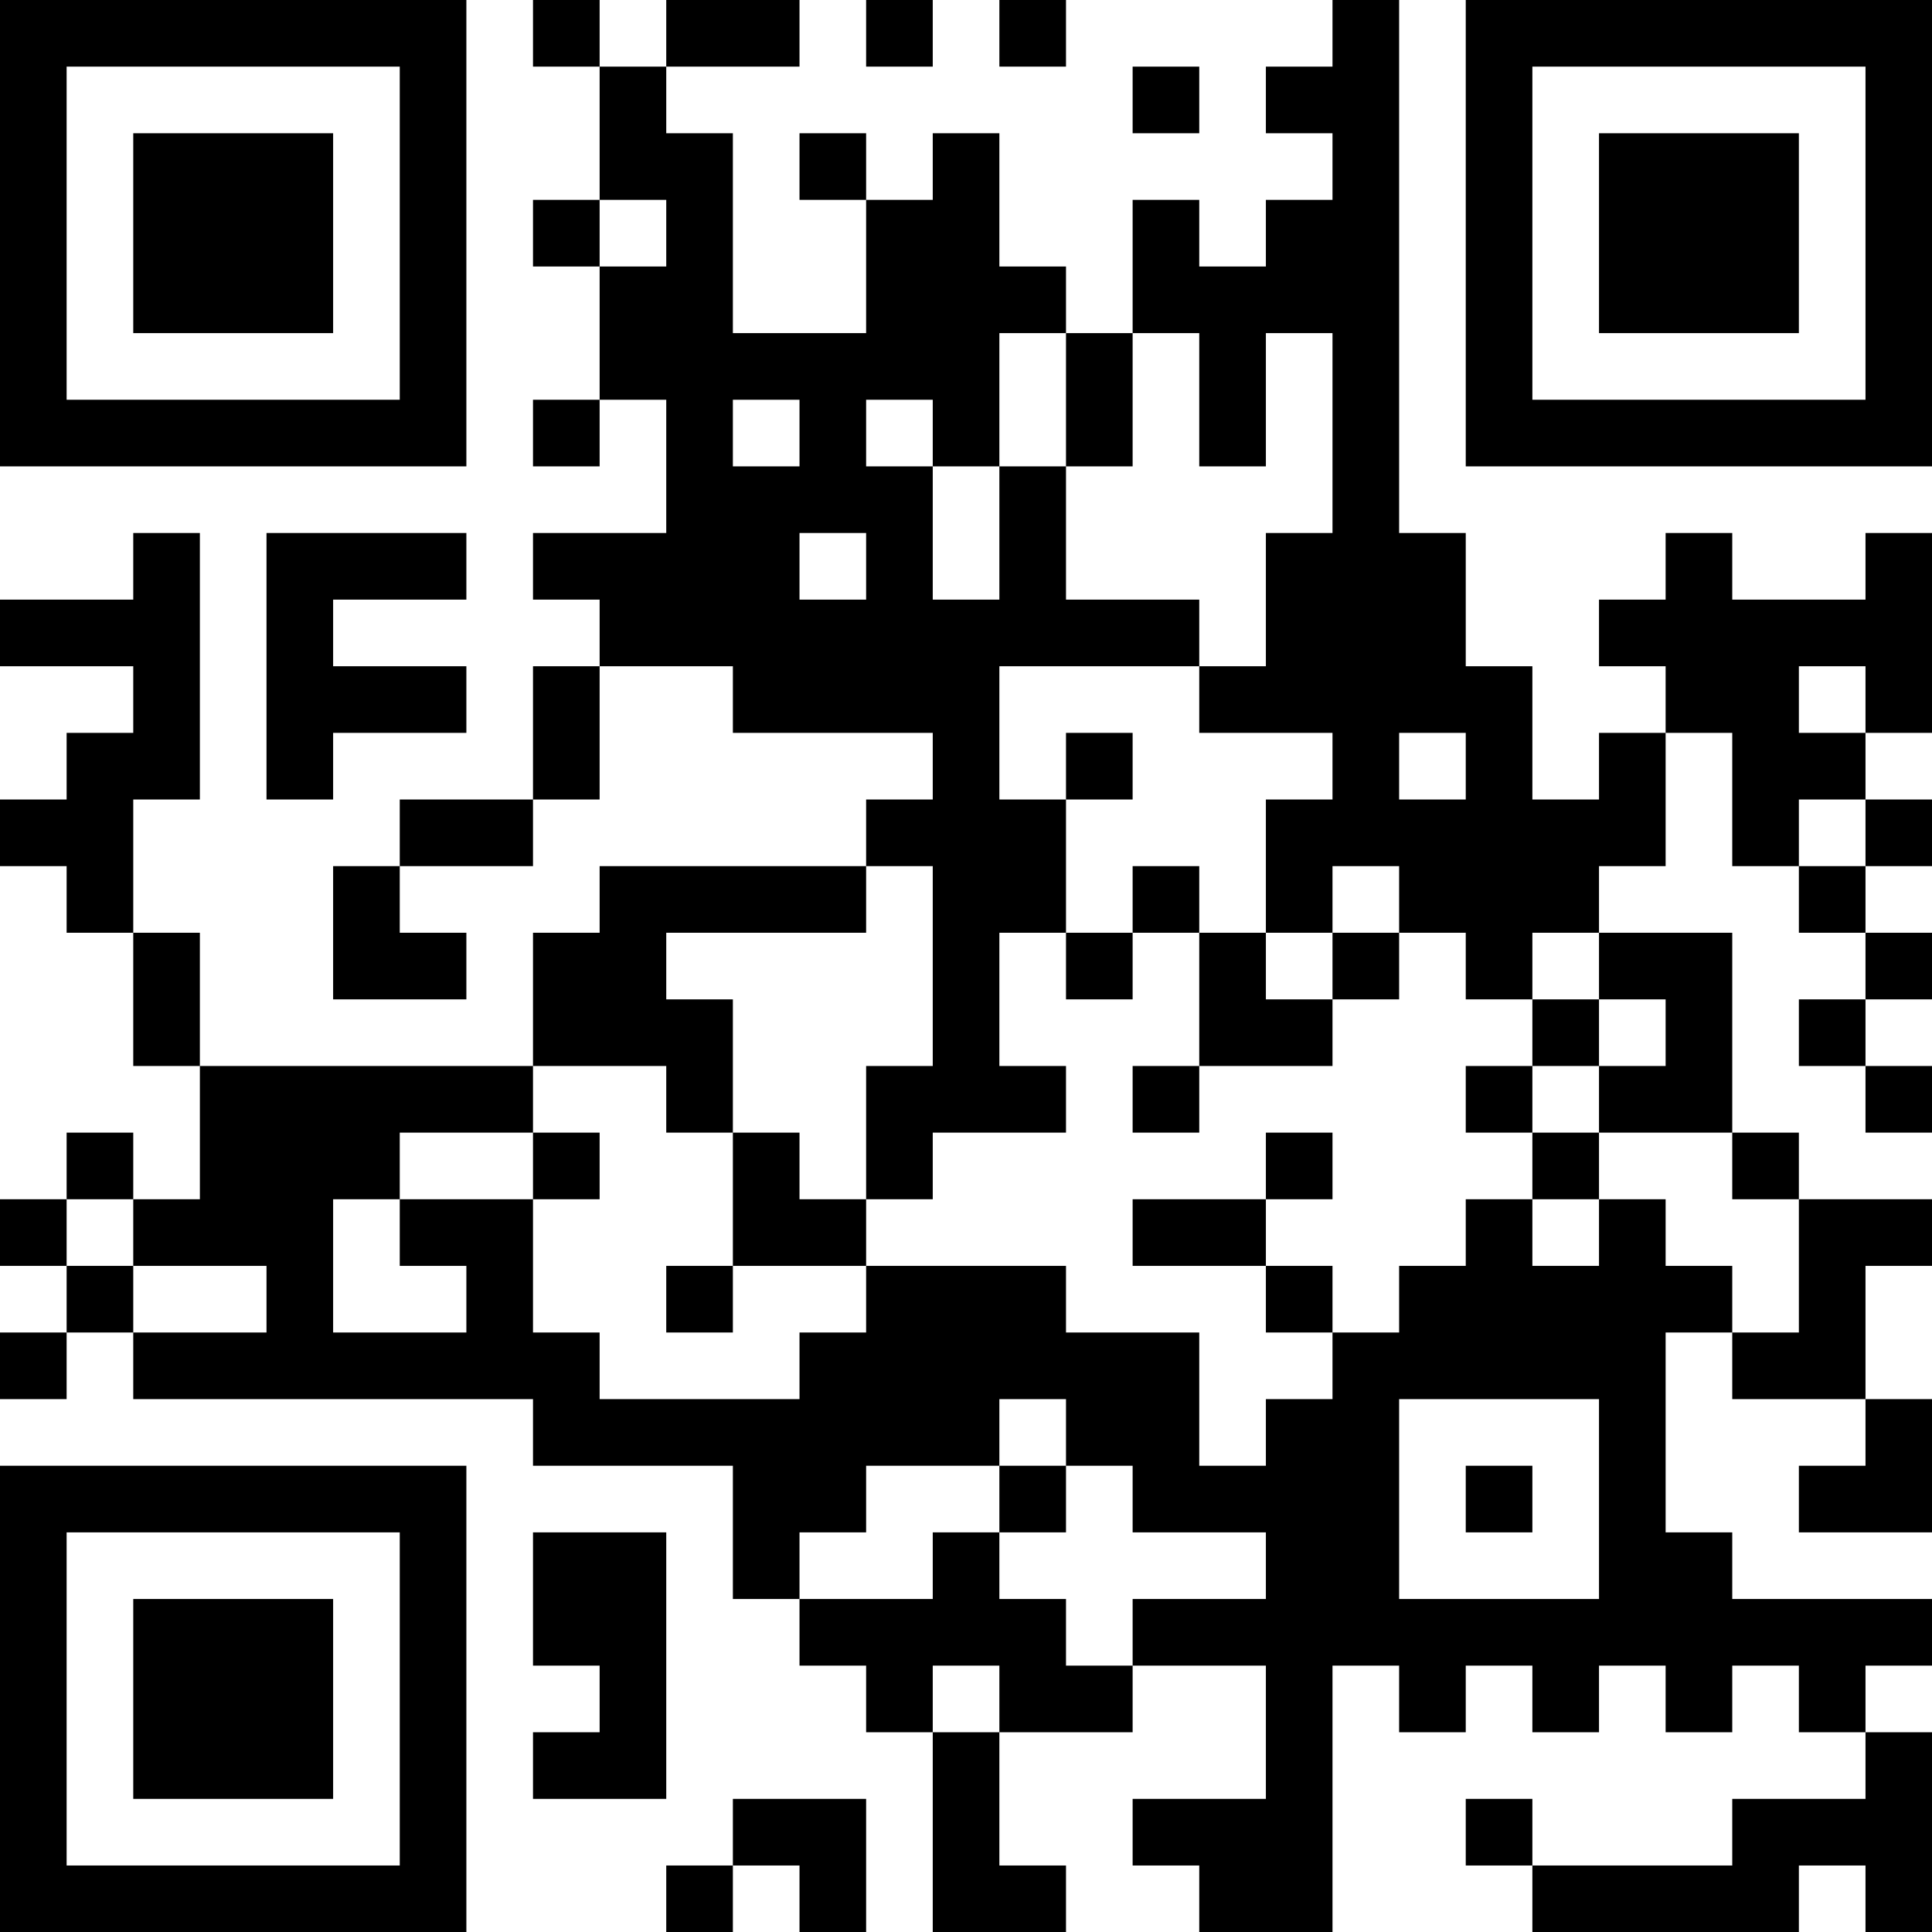 <?xml version="1.0" encoding="UTF-8"?>
<svg xmlns="http://www.w3.org/2000/svg" version="1.1" width="200" height="200" viewBox="0 0 200 200"><rect x="0" y="0" width="200" height="200" fill="#ffffff"/><g transform="scale(6.897)"><g transform="translate(0,0)"><path fill-rule="evenodd" d="M8 0L8 1L9 1L9 3L8 3L8 4L9 4L9 6L8 6L8 7L9 7L9 6L10 6L10 8L8 8L8 9L9 9L9 10L8 10L8 12L6 12L6 13L5 13L5 15L7 15L7 14L6 14L6 13L8 13L8 12L9 12L9 10L11 10L11 11L14 11L14 12L13 12L13 13L9 13L9 14L8 14L8 16L3 16L3 14L2 14L2 12L3 12L3 8L2 8L2 9L0 9L0 10L2 10L2 11L1 11L1 12L0 12L0 13L1 13L1 14L2 14L2 16L3 16L3 18L2 18L2 17L1 17L1 18L0 18L0 19L1 19L1 20L0 20L0 21L1 21L1 20L2 20L2 21L8 21L8 22L11 22L11 24L12 24L12 25L13 25L13 26L14 26L14 29L16 29L16 28L15 28L15 26L17 26L17 25L19 25L19 27L17 27L17 28L18 28L18 29L20 29L20 25L21 25L21 26L22 26L22 25L23 25L23 26L24 26L24 25L25 25L25 26L26 26L26 25L27 25L27 26L28 26L28 27L26 27L26 28L23 28L23 27L22 27L22 28L23 28L23 29L27 29L27 28L28 28L28 29L29 29L29 26L28 26L28 25L29 25L29 24L26 24L26 23L25 23L25 20L26 20L26 21L28 21L28 22L27 22L27 23L29 23L29 21L28 21L28 19L29 19L29 18L27 18L27 17L26 17L26 14L24 14L24 13L25 13L25 11L26 11L26 13L27 13L27 14L28 14L28 15L27 15L27 16L28 16L28 17L29 17L29 16L28 16L28 15L29 15L29 14L28 14L28 13L29 13L29 12L28 12L28 11L29 11L29 8L28 8L28 9L26 9L26 8L25 8L25 9L24 9L24 10L25 10L25 11L24 11L24 12L23 12L23 10L22 10L22 8L21 8L21 0L20 0L20 1L19 1L19 2L20 2L20 3L19 3L19 4L18 4L18 3L17 3L17 5L16 5L16 4L15 4L15 2L14 2L14 3L13 3L13 2L12 2L12 3L13 3L13 5L11 5L11 2L10 2L10 1L12 1L12 0L10 0L10 1L9 1L9 0ZM13 0L13 1L14 1L14 0ZM15 0L15 1L16 1L16 0ZM17 1L17 2L18 2L18 1ZM9 3L9 4L10 4L10 3ZM15 5L15 7L14 7L14 6L13 6L13 7L14 7L14 9L15 9L15 7L16 7L16 9L18 9L18 10L15 10L15 12L16 12L16 14L15 14L15 16L16 16L16 17L14 17L14 18L13 18L13 16L14 16L14 13L13 13L13 14L10 14L10 15L11 15L11 17L10 17L10 16L8 16L8 17L6 17L6 18L5 18L5 20L7 20L7 19L6 19L6 18L8 18L8 20L9 20L9 21L12 21L12 20L13 20L13 19L16 19L16 20L18 20L18 22L19 22L19 21L20 21L20 20L21 20L21 19L22 19L22 18L23 18L23 19L24 19L24 18L25 18L25 19L26 19L26 20L27 20L27 18L26 18L26 17L24 17L24 16L25 16L25 15L24 15L24 14L23 14L23 15L22 15L22 14L21 14L21 13L20 13L20 14L19 14L19 12L20 12L20 11L18 11L18 10L19 10L19 8L20 8L20 5L19 5L19 7L18 7L18 5L17 5L17 7L16 7L16 5ZM11 6L11 7L12 7L12 6ZM4 8L4 12L5 12L5 11L7 11L7 10L5 10L5 9L7 9L7 8ZM12 8L12 9L13 9L13 8ZM27 10L27 11L28 11L28 10ZM16 11L16 12L17 12L17 11ZM21 11L21 12L22 12L22 11ZM27 12L27 13L28 13L28 12ZM17 13L17 14L16 14L16 15L17 15L17 14L18 14L18 16L17 16L17 17L18 17L18 16L20 16L20 15L21 15L21 14L20 14L20 15L19 15L19 14L18 14L18 13ZM23 15L23 16L22 16L22 17L23 17L23 18L24 18L24 17L23 17L23 16L24 16L24 15ZM8 17L8 18L9 18L9 17ZM11 17L11 19L10 19L10 20L11 20L11 19L13 19L13 18L12 18L12 17ZM19 17L19 18L17 18L17 19L19 19L19 20L20 20L20 19L19 19L19 18L20 18L20 17ZM1 18L1 19L2 19L2 20L4 20L4 19L2 19L2 18ZM15 21L15 22L13 22L13 23L12 23L12 24L14 24L14 23L15 23L15 24L16 24L16 25L17 25L17 24L19 24L19 23L17 23L17 22L16 22L16 21ZM21 21L21 24L24 24L24 21ZM15 22L15 23L16 23L16 22ZM22 22L22 23L23 23L23 22ZM8 23L8 25L9 25L9 26L8 26L8 27L10 27L10 23ZM14 25L14 26L15 26L15 25ZM11 27L11 28L10 28L10 29L11 29L11 28L12 28L12 29L13 29L13 27ZM0 0L0 7L7 7L7 0ZM1 1L1 6L6 6L6 1ZM2 2L2 5L5 5L5 2ZM22 0L22 7L29 7L29 0ZM23 1L23 6L28 6L28 1ZM24 2L24 5L27 5L27 2ZM0 22L0 29L7 29L7 22ZM1 23L1 28L6 28L6 23ZM2 24L2 27L5 27L5 24Z" fill="#000000"/></g></g></svg>
